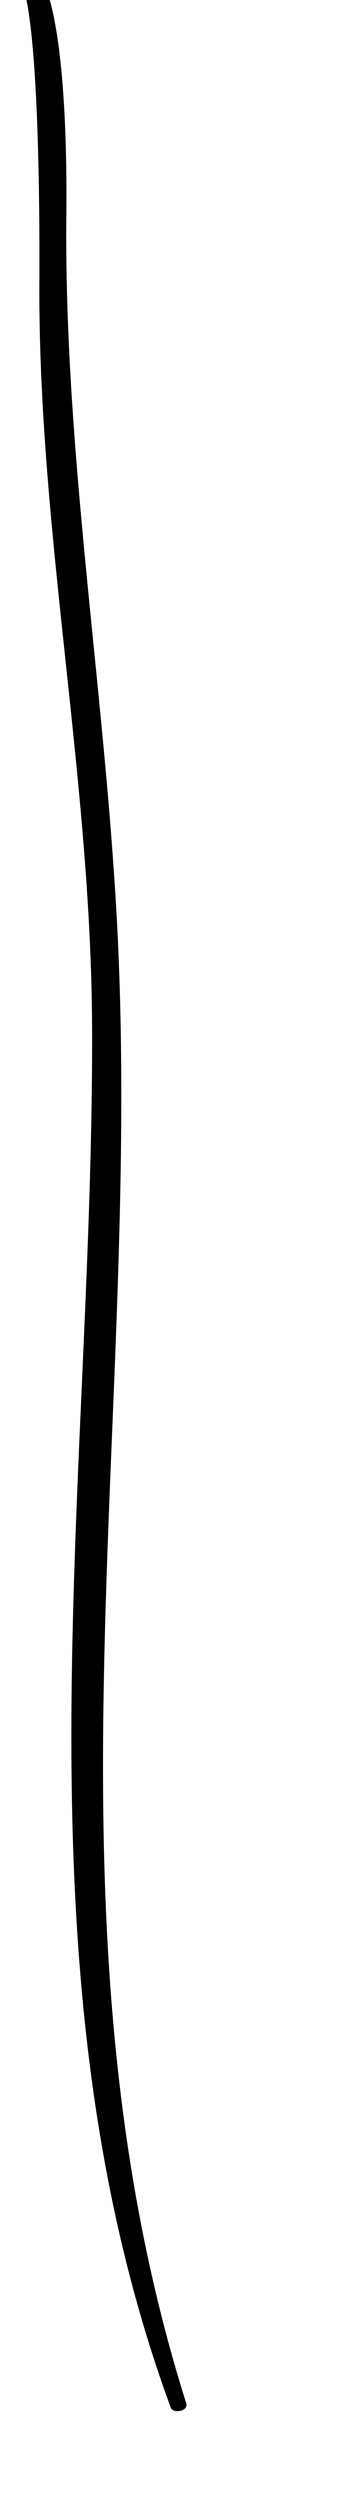 <?xml version="1.0" encoding="utf-8"?>
<!-- Generator: Adobe Illustrator 16.0.0, SVG Export Plug-In . SVG Version: 6.00 Build 0)  -->
<!DOCTYPE svg PUBLIC "-//W3C//DTD SVG 1.1//EN" "http://www.w3.org/Graphics/SVG/1.1/DTD/svg11.dtd">
<svg version="1.1" id="Layer_2" xmlns="http://www.w3.org/2000/svg" xmlns:xlink="http://www.w3.org/1999/xlink" x="0px" y="0px"
	 width="33.333px" height="238px" viewBox="0 0 33.333 238" enable-background="new 0 0 33.333 238" xml:space="preserve">
<g>
	<g>
		<path d="M17.739,228.799c-14.666-46.463-3.96-94.287-6.64-141.787C9.853,64.917,6.123,42.889,6.315,20.734
			c0.022-2.582,0.44-28.746-5.739-23.993C0.085-2.881,0.805-2.54,1.169-2.633C3.957-3.338,3.76,24.321,3.749,27.02
			C3.647,50.691,8.695,74.208,8.77,97.911c0.138,43.478-7.889,89.4,7.491,131.29C16.49,229.825,17.973,229.539,17.739,228.799
			L17.739,228.799z"/>
	</g>
</g>
</svg>
